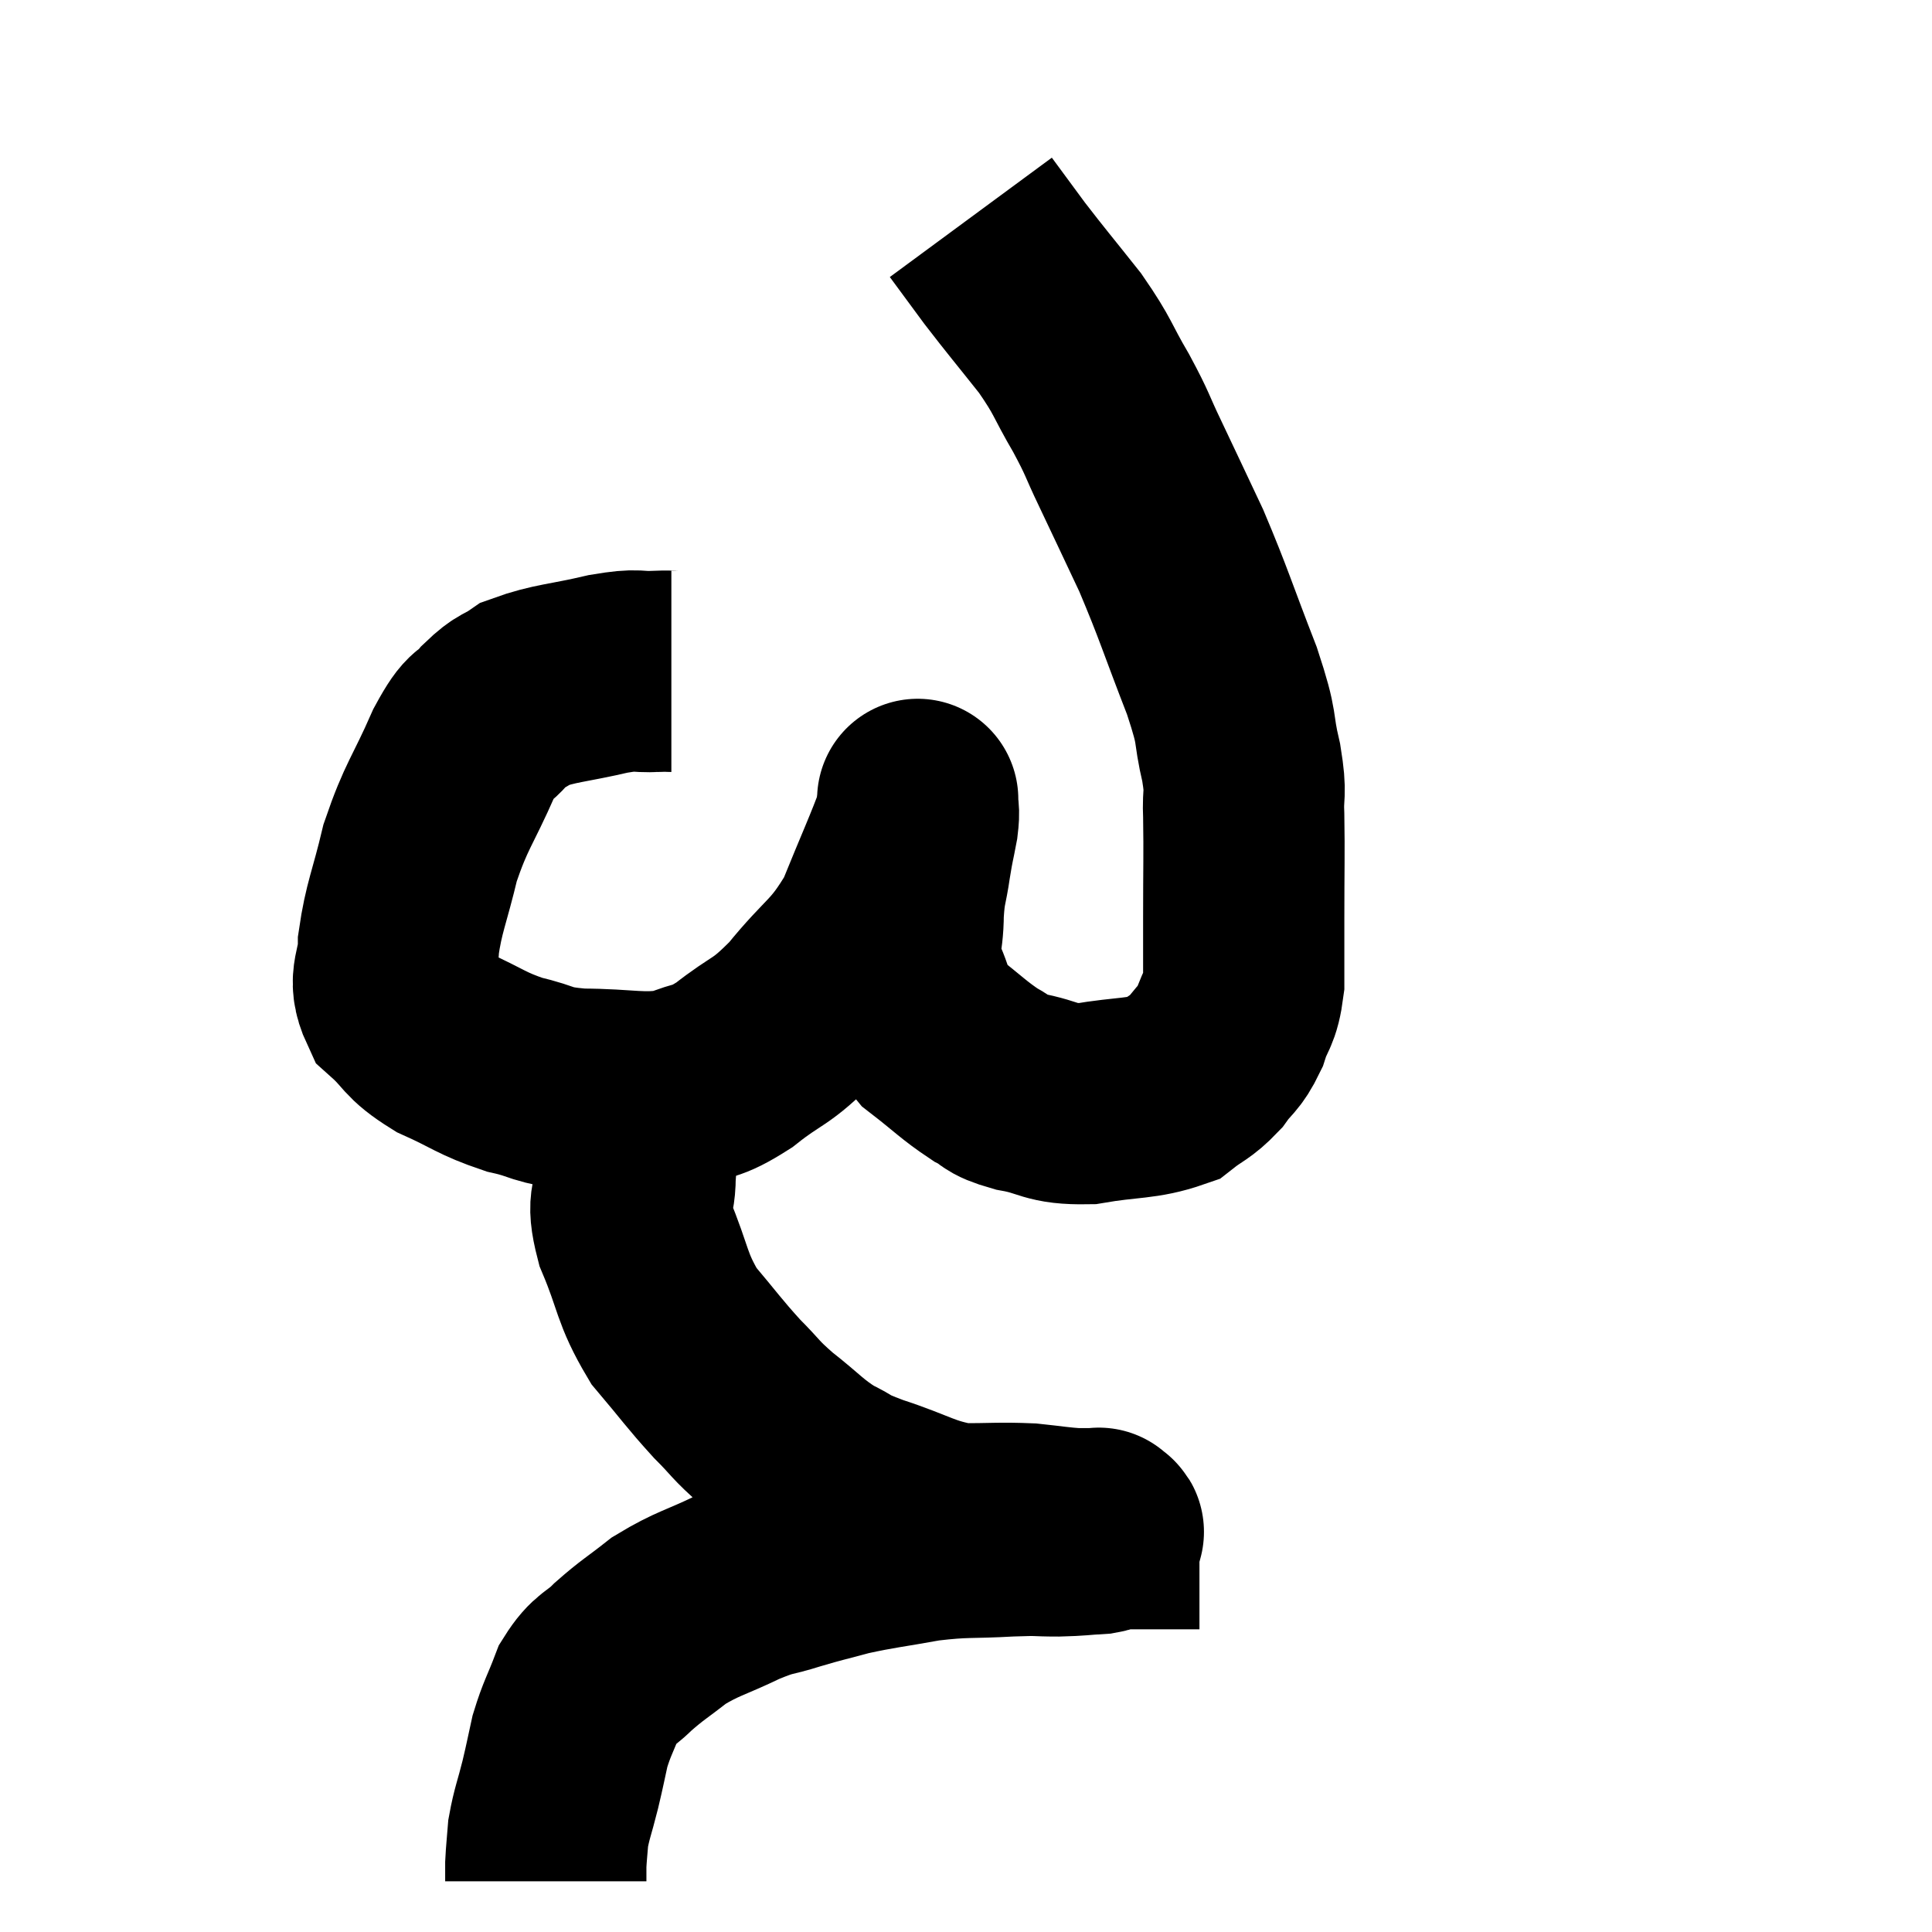 <svg width="48" height="48" viewBox="0 0 48 48" xmlns="http://www.w3.org/2000/svg"><path d="M 16.68 16.68 C 16.5 16.68, 16.71 16.665, 16.32 16.68 C 15.72 16.71, 15.93 16.605, 15.12 16.74 C 14.1 16.98, 13.785 16.965, 13.08 17.22 C 12.69 17.49, 12.69 17.385, 12.3 17.76 C 11.91 18.24, 11.985 17.865, 11.52 18.72 C 10.98 19.95, 10.845 19.995, 10.44 21.18 C 10.17 22.32, 10.035 22.53, 9.9 23.46 C 9.9 24.18, 9.615 24.285, 9.9 24.9 C 10.47 25.41, 10.32 25.47, 11.04 25.92 C 11.91 26.31, 11.94 26.415, 12.78 26.7 C 13.59 26.88, 13.38 26.97, 14.4 27.06 C 15.63 27.06, 15.9 27.21, 16.86 27.06 C 17.55 26.76, 17.46 26.955, 18.24 26.46 C 19.11 25.77, 19.11 25.965, 19.98 25.08 C 20.85 24, 21.03 24.09, 21.72 22.92 C 22.23 21.66, 22.47 21.15, 22.74 20.4 C 22.77 20.16, 22.785 20.04, 22.8 19.92 C 22.8 19.92, 22.8 19.92, 22.8 19.92 C 22.8 19.92, 22.8 19.92, 22.8 19.92 C 22.8 19.92, 22.8 19.785, 22.8 19.92 C 22.8 20.19, 22.845 20.085, 22.8 20.46 C 22.71 20.94, 22.71 20.865, 22.62 21.42 C 22.53 22.05, 22.485 21.975, 22.44 22.68 C 22.44 23.46, 22.26 23.49, 22.44 24.24 C 22.8 24.96, 22.65 25.065, 23.16 25.68 C 23.82 26.19, 23.94 26.34, 24.48 26.7 C 24.9 26.91, 24.69 26.94, 25.32 27.12 C 26.16 27.27, 26.055 27.435, 27 27.42 C 28.05 27.24, 28.365 27.315, 29.1 27.06 C 29.52 26.73, 29.58 26.775, 29.94 26.4 C 30.24 25.98, 30.3 26.055, 30.54 25.56 C 30.72 24.99, 30.81 25.11, 30.9 24.42 C 30.9 23.61, 30.9 23.835, 30.9 22.8 C 30.9 21.54, 30.915 21.24, 30.9 20.28 C 30.87 19.62, 30.975 19.8, 30.84 18.96 C 30.6 17.94, 30.795 18.24, 30.36 16.92 C 29.73 15.3, 29.67 15.03, 29.1 13.68 C 28.59 12.6, 28.515 12.435, 28.08 11.52 C 27.72 10.77, 27.795 10.83, 27.36 10.02 C 26.85 9.15, 26.94 9.15, 26.34 8.28 C 25.65 7.41, 25.515 7.26, 24.96 6.54 C 24.54 5.97, 24.33 5.685, 24.12 5.4 C 24.12 5.4, 24.12 5.4, 24.12 5.4 C 24.12 5.4, 24.12 5.4, 24.12 5.4 L 24.12 5.4" fill="none" stroke="black" stroke-width="5"></path><path d="M 16.62 26.52 C 16.29 27.15, 16.17 27.105, 15.96 27.78 C 15.87 28.5, 15.825 28.5, 15.78 29.22 C 15.78 29.94, 15.54 29.73, 15.78 30.66 C 16.26 31.8, 16.17 31.98, 16.74 32.94 C 17.4 33.72, 17.475 33.855, 18.06 34.5 C 18.57 35.01, 18.48 34.995, 19.08 35.52 C 19.77 36.06, 19.83 36.195, 20.46 36.6 C 21.03 36.87, 20.76 36.825, 21.6 37.14 C 22.71 37.5, 22.83 37.68, 23.82 37.86 C 24.69 37.86, 24.84 37.83, 25.56 37.86 C 26.13 37.92, 26.265 37.95, 26.7 37.98 C 27 37.98, 27.15 37.98, 27.3 37.98 C 27.3 37.98, 27.3 37.98, 27.3 37.98 C 27.3 37.98, 27.3 37.98, 27.3 37.98 C 27.3 37.98, 27.3 37.98, 27.3 37.98 C 27.3 37.98, 27.3 37.95, 27.3 37.98 C 27.3 38.04, 27.555 38.055, 27.3 38.1 C 26.79 38.13, 26.835 38.145, 26.28 38.16 C 25.68 38.16, 25.905 38.13, 25.08 38.16 C 24.03 38.22, 24 38.16, 22.98 38.28 C 21.99 38.46, 21.825 38.46, 21 38.64 C 20.34 38.82, 20.34 38.805, 19.68 39 C 19.02 39.21, 19.125 39.105, 18.36 39.42 C 17.49 39.84, 17.34 39.825, 16.62 40.26 C 16.05 40.71, 15.975 40.725, 15.48 41.16 C 15.06 41.58, 14.97 41.475, 14.64 42 C 14.4 42.63, 14.34 42.675, 14.16 43.26 C 14.04 43.8, 14.055 43.77, 13.92 44.34 C 13.77 44.94, 13.71 45.045, 13.62 45.54 C 13.59 45.93, 13.575 46.02, 13.56 46.32 C 13.56 46.53, 13.56 46.635, 13.56 46.74 L 13.56 46.74" fill="none" stroke="black" stroke-width="5"></path></svg>